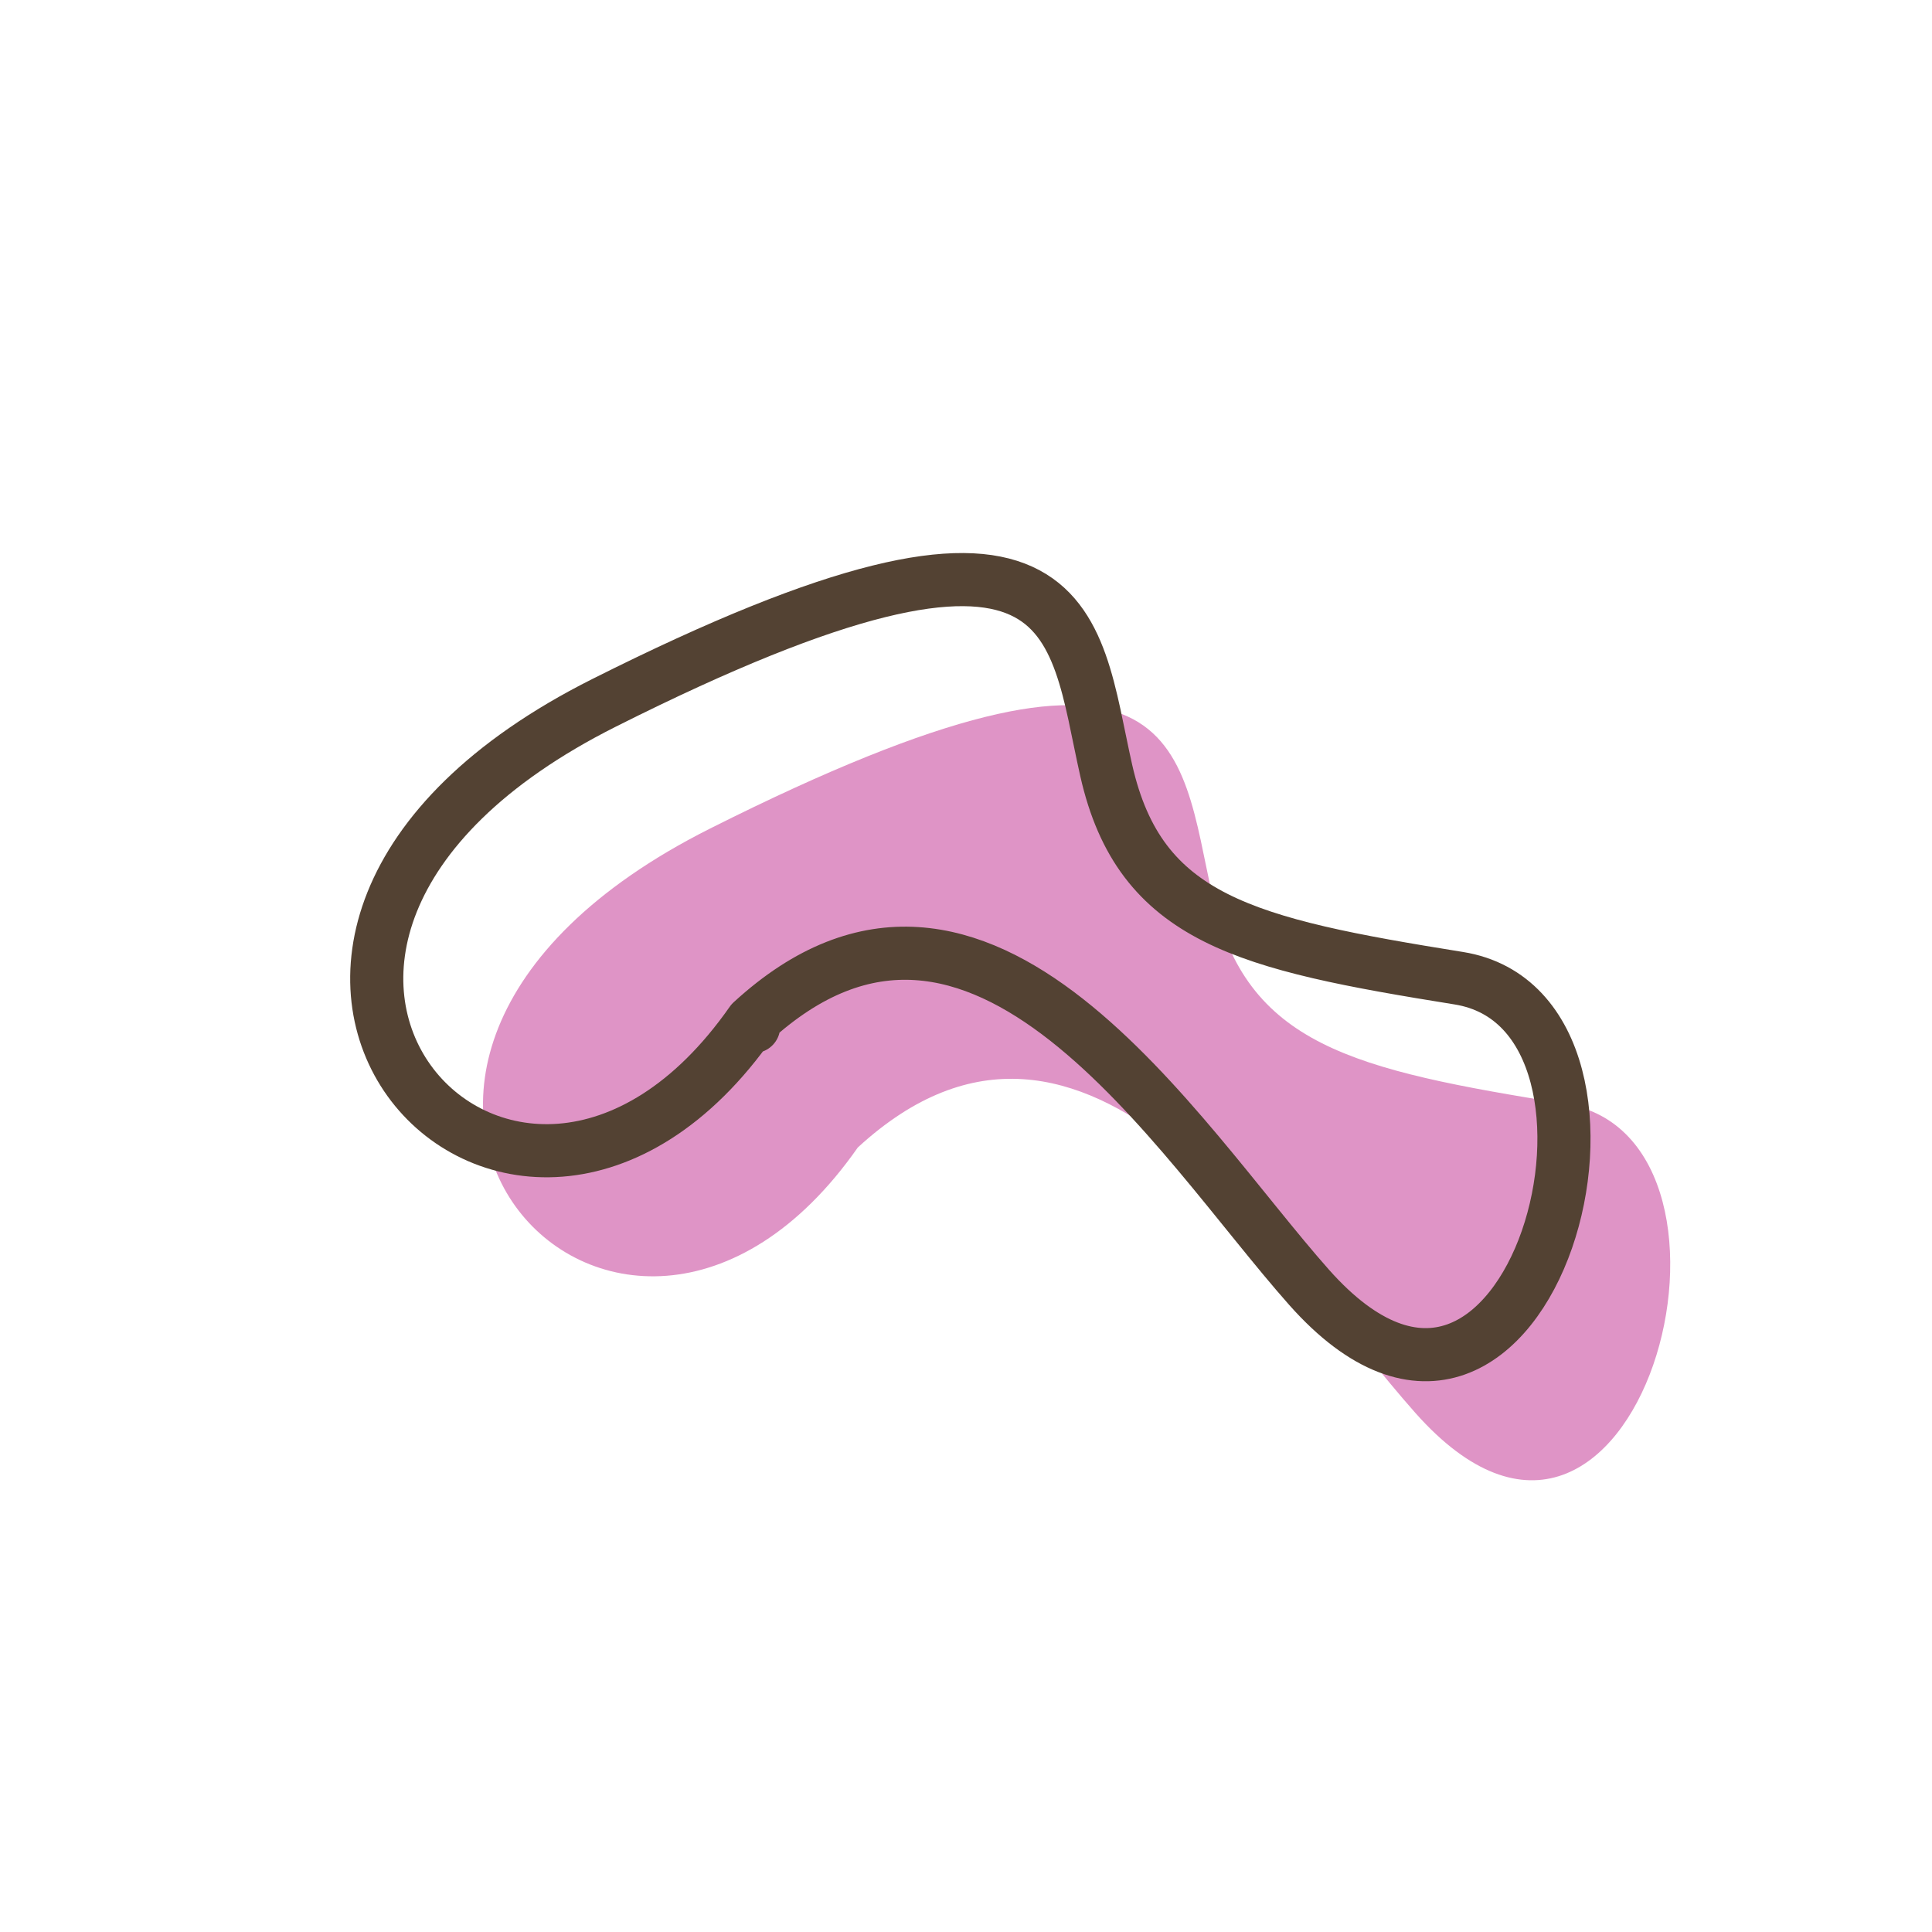<svg width="70" height="70" viewBox="0 0 200 200" stroke="#534233" fill="none" stroke-width="5.5" stroke-linecap="round" stroke-linejoin="round"  xmlns="http://www.w3.org/2000/svg">
    <path fill="#df94c6" stroke="none" transform="translate(11,13)" d="m78.018 106.265-.22-.477m0 0c-24.78 35.439-64.651-8.215-15.28-33.023 49.371-24.809 48.5-8.462 52 7s14.5 17.962 36.5 21.5c22 3.538 7.487 57.906-15.5 32C121.802 117.807 101.5 84 77.798 105.788Z"/><path d="m78.018 106.265-.22-.477m0 0c-24.78 35.439-64.651-8.215-15.28-33.023 49.371-24.809 48.5-8.462 52 7s14.5 17.962 36.5 21.5c22 3.538 7.487 57.906-15.5 32C121.802 117.807 101.5 84 77.798 105.788Z"/>
</svg>